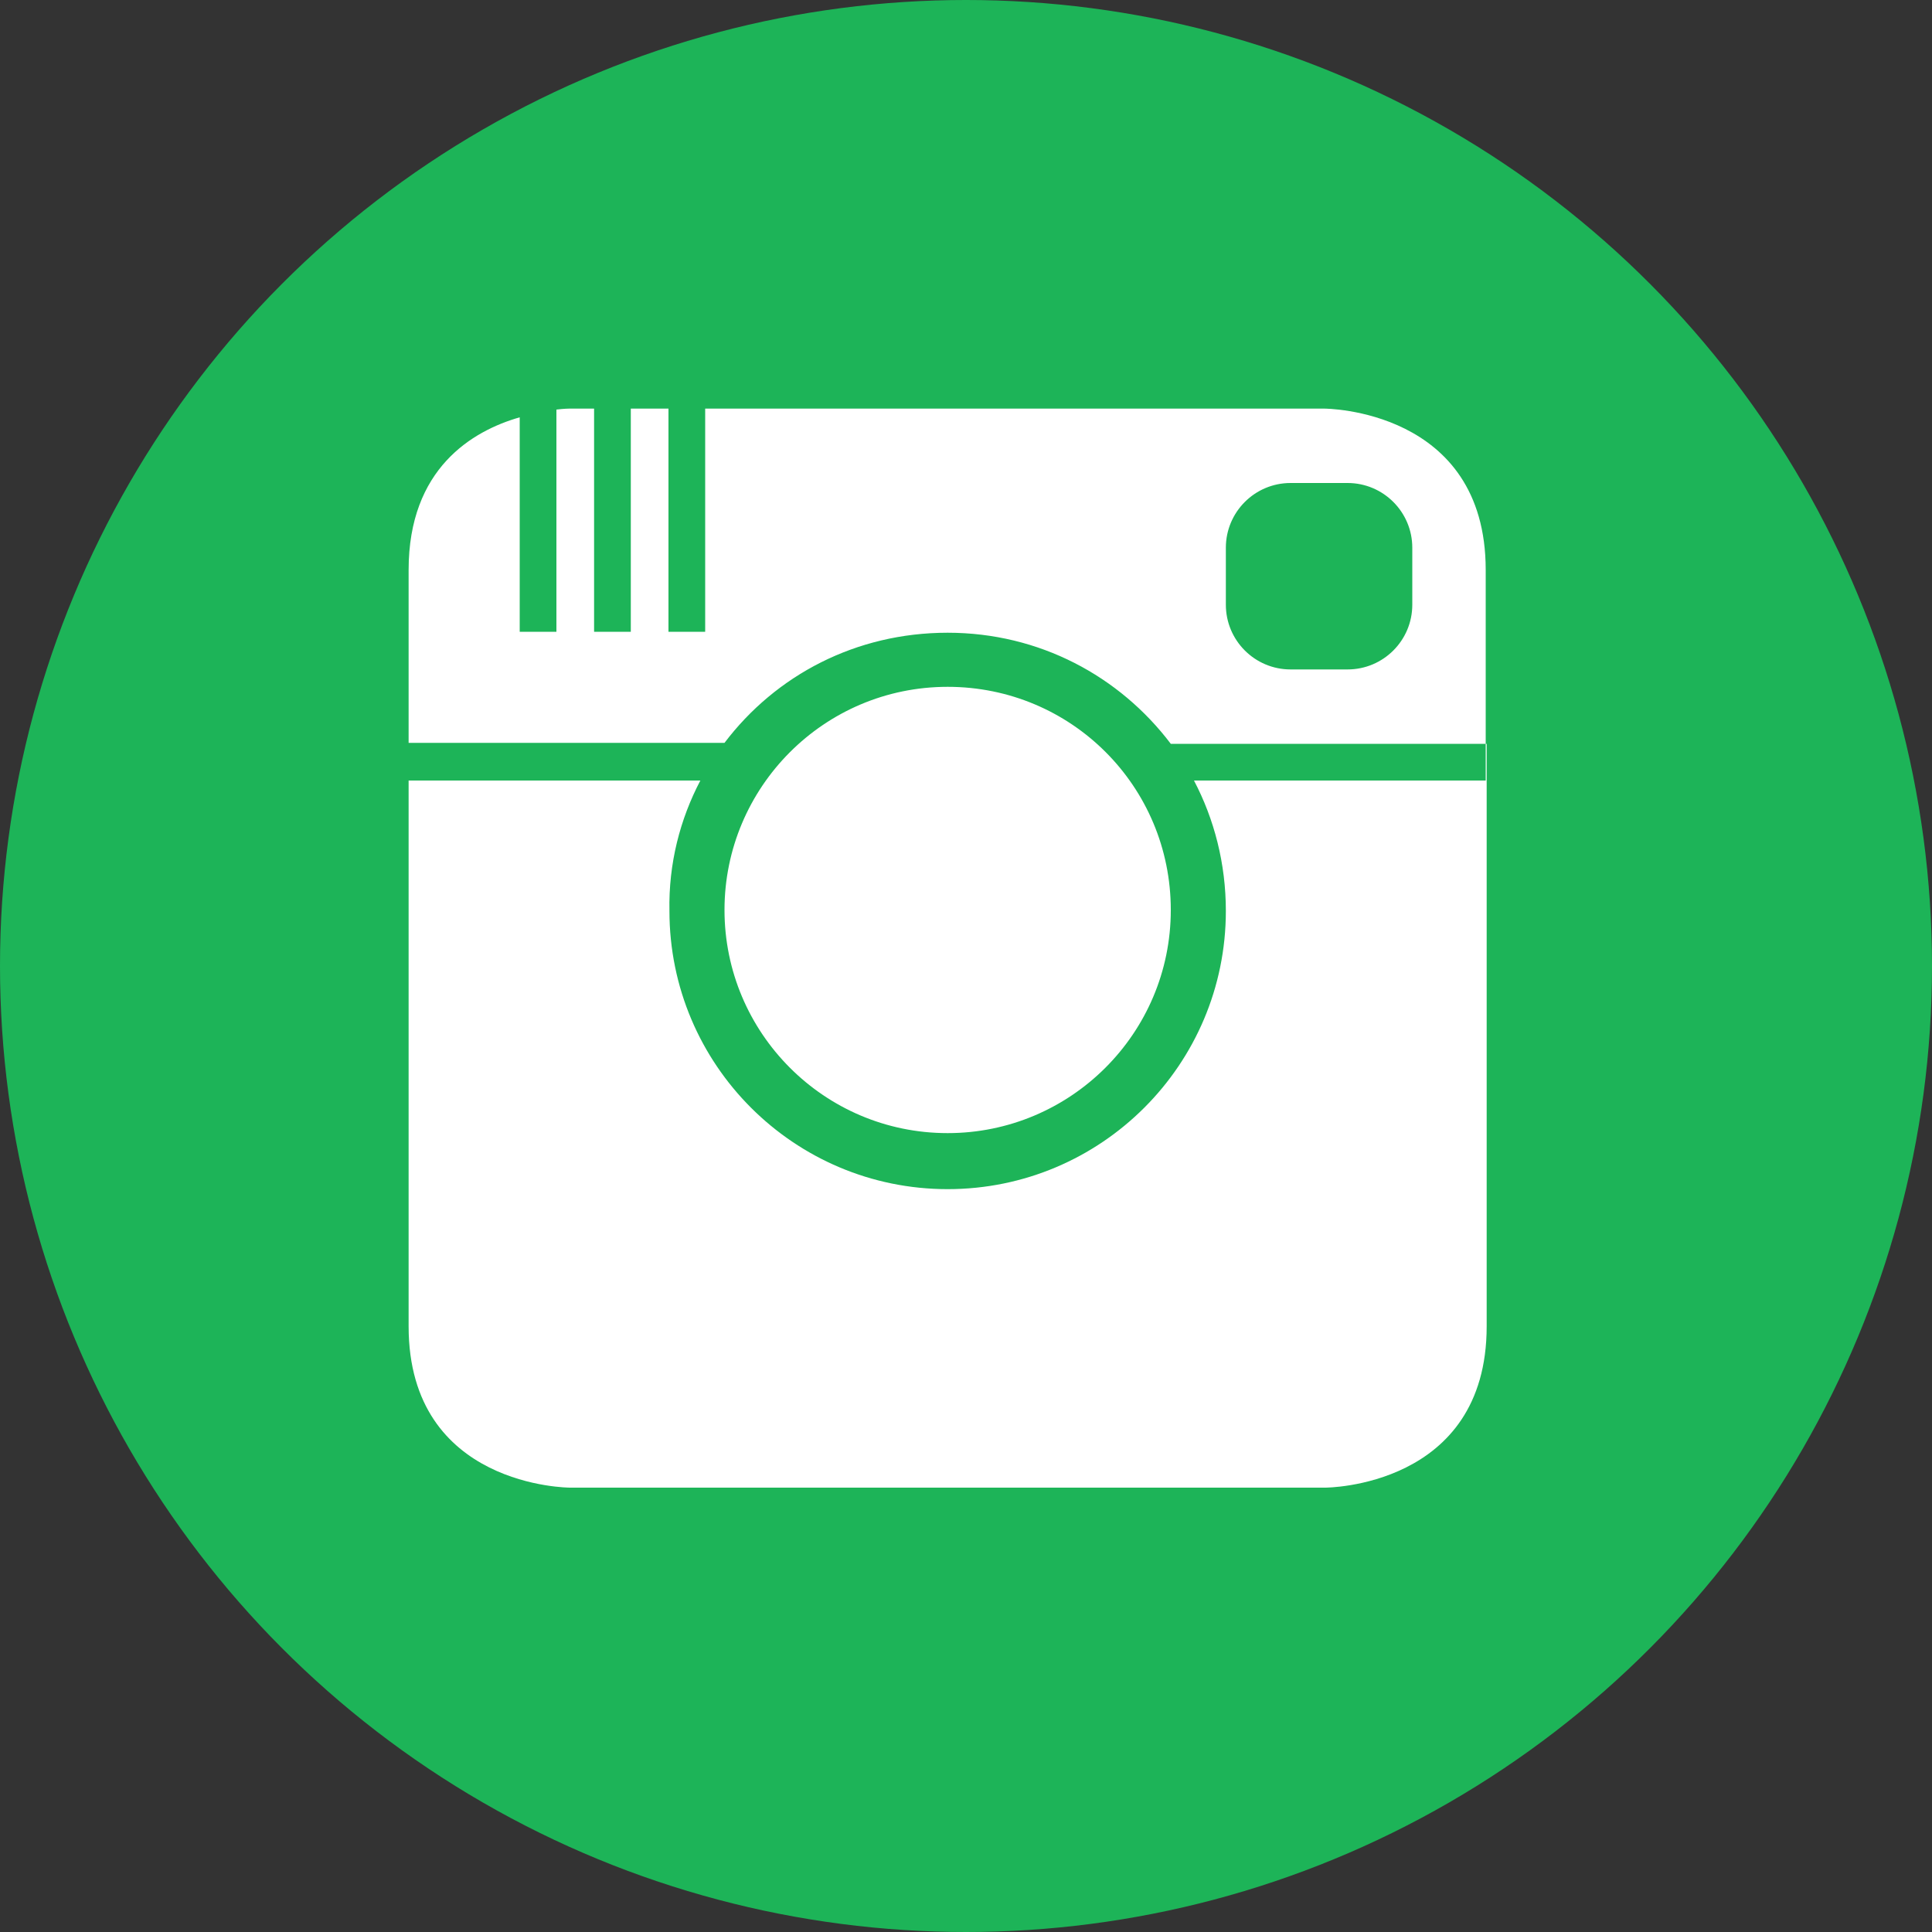 <?xml version="1.0" encoding="utf-8"?>
<!-- Generator: Adobe Illustrator 18.1.1, SVG Export Plug-In . SVG Version: 6.00 Build 0)  -->
<svg version="1.1" id="Layer_1" xmlns="http://www.w3.org/2000/svg" xmlns:xlink="http://www.w3.org/1999/xlink" x="0px" y="0px"
	 viewBox="0 0 200 200" enable-background="new 0 0 200 200" xml:space="preserve">
<rect x="0" y="0" width="200" height="200" fill="#333333" stroke="none"/>
<g>
	<g>
		<defs>
			<rect id="SVGID_1_" width="200" height="200"/>
		</defs>
		<clipPath id="SVGID_2_">
			<use xlink:href="#SVGID_1_"  overflow="visible"/>
		</clipPath>
		<circle clip-path="url(#SVGID_2_)" fill="#1DB458" cx="100" cy="100" r="100"/>
	</g>
</g>
<g>
	<g>
		<defs>
			<rect id="SVGID_3_" width="200" height="200"/>
		</defs>
		<clipPath id="SVGID_4_">
			<use xlink:href="#SVGID_3_"  overflow="visible"/>
		</clipPath>
		<path clip-path="url(#SVGID_4_)" fill="#FFFFFF" d="M98.1,109.6c8.5,0,15.4-6.9,15.4-15.4s-6.9-15.4-15.4-15.4
			s-15.4,6.9-15.4,15.4S89.6,109.6,98.1,109.6z M98.1,117.3c12.7,0,23.1-10.3,23.1-23.1s-10.3-23.1-23.1-23.1S75,81.5,75,94.2
			S85.3,117.3,98.1,117.3z M61.5,42.3v23.1h3.8V42.3C65.4,42.3,61.5,42.3,61.5,42.3z M69.2,42.3v23.1H73V42.3
			C73,42.3,69.2,42.3,69.2,42.3z M133.6,50c-3.7,0-6.7,3-6.7,6.7v5.9c0,3.7,3,6.7,6.7,6.7h5.9c3.7,0,6.7-3,6.7-6.7v-5.9
			c0-3.7-3-6.7-6.7-6.7H133.6z M72.5,80.8H42.3V77l0,0c0,37.1,0,60.3,0,60.3c0,16.7,16.7,16.7,16.7,16.7h78.2c0,0,16.7,0,16.7-16.7
			V80.8V77h-32.7c-5.3-7-13.6-11.5-23.1-11.5S80.3,69.9,75,76.9H42.3c0-5.7,0-11.7,0-17.9c0-10.5,6.6-14.4,11.5-15.8v22.2h3.8v-23
			c0.8-0.1,1.3-0.1,1.3-0.1h78.2c0,0,16.7,0,16.7,16.7v21.8h-30.2c2.1,4,3.3,8.6,3.3,13.5c0,15.9-12.9,28.8-28.8,28.8
			s-28.8-12.9-28.8-28.8C69.2,89.4,70.4,84.8,72.5,80.8z"/>
	</g>
</g>
</svg>
